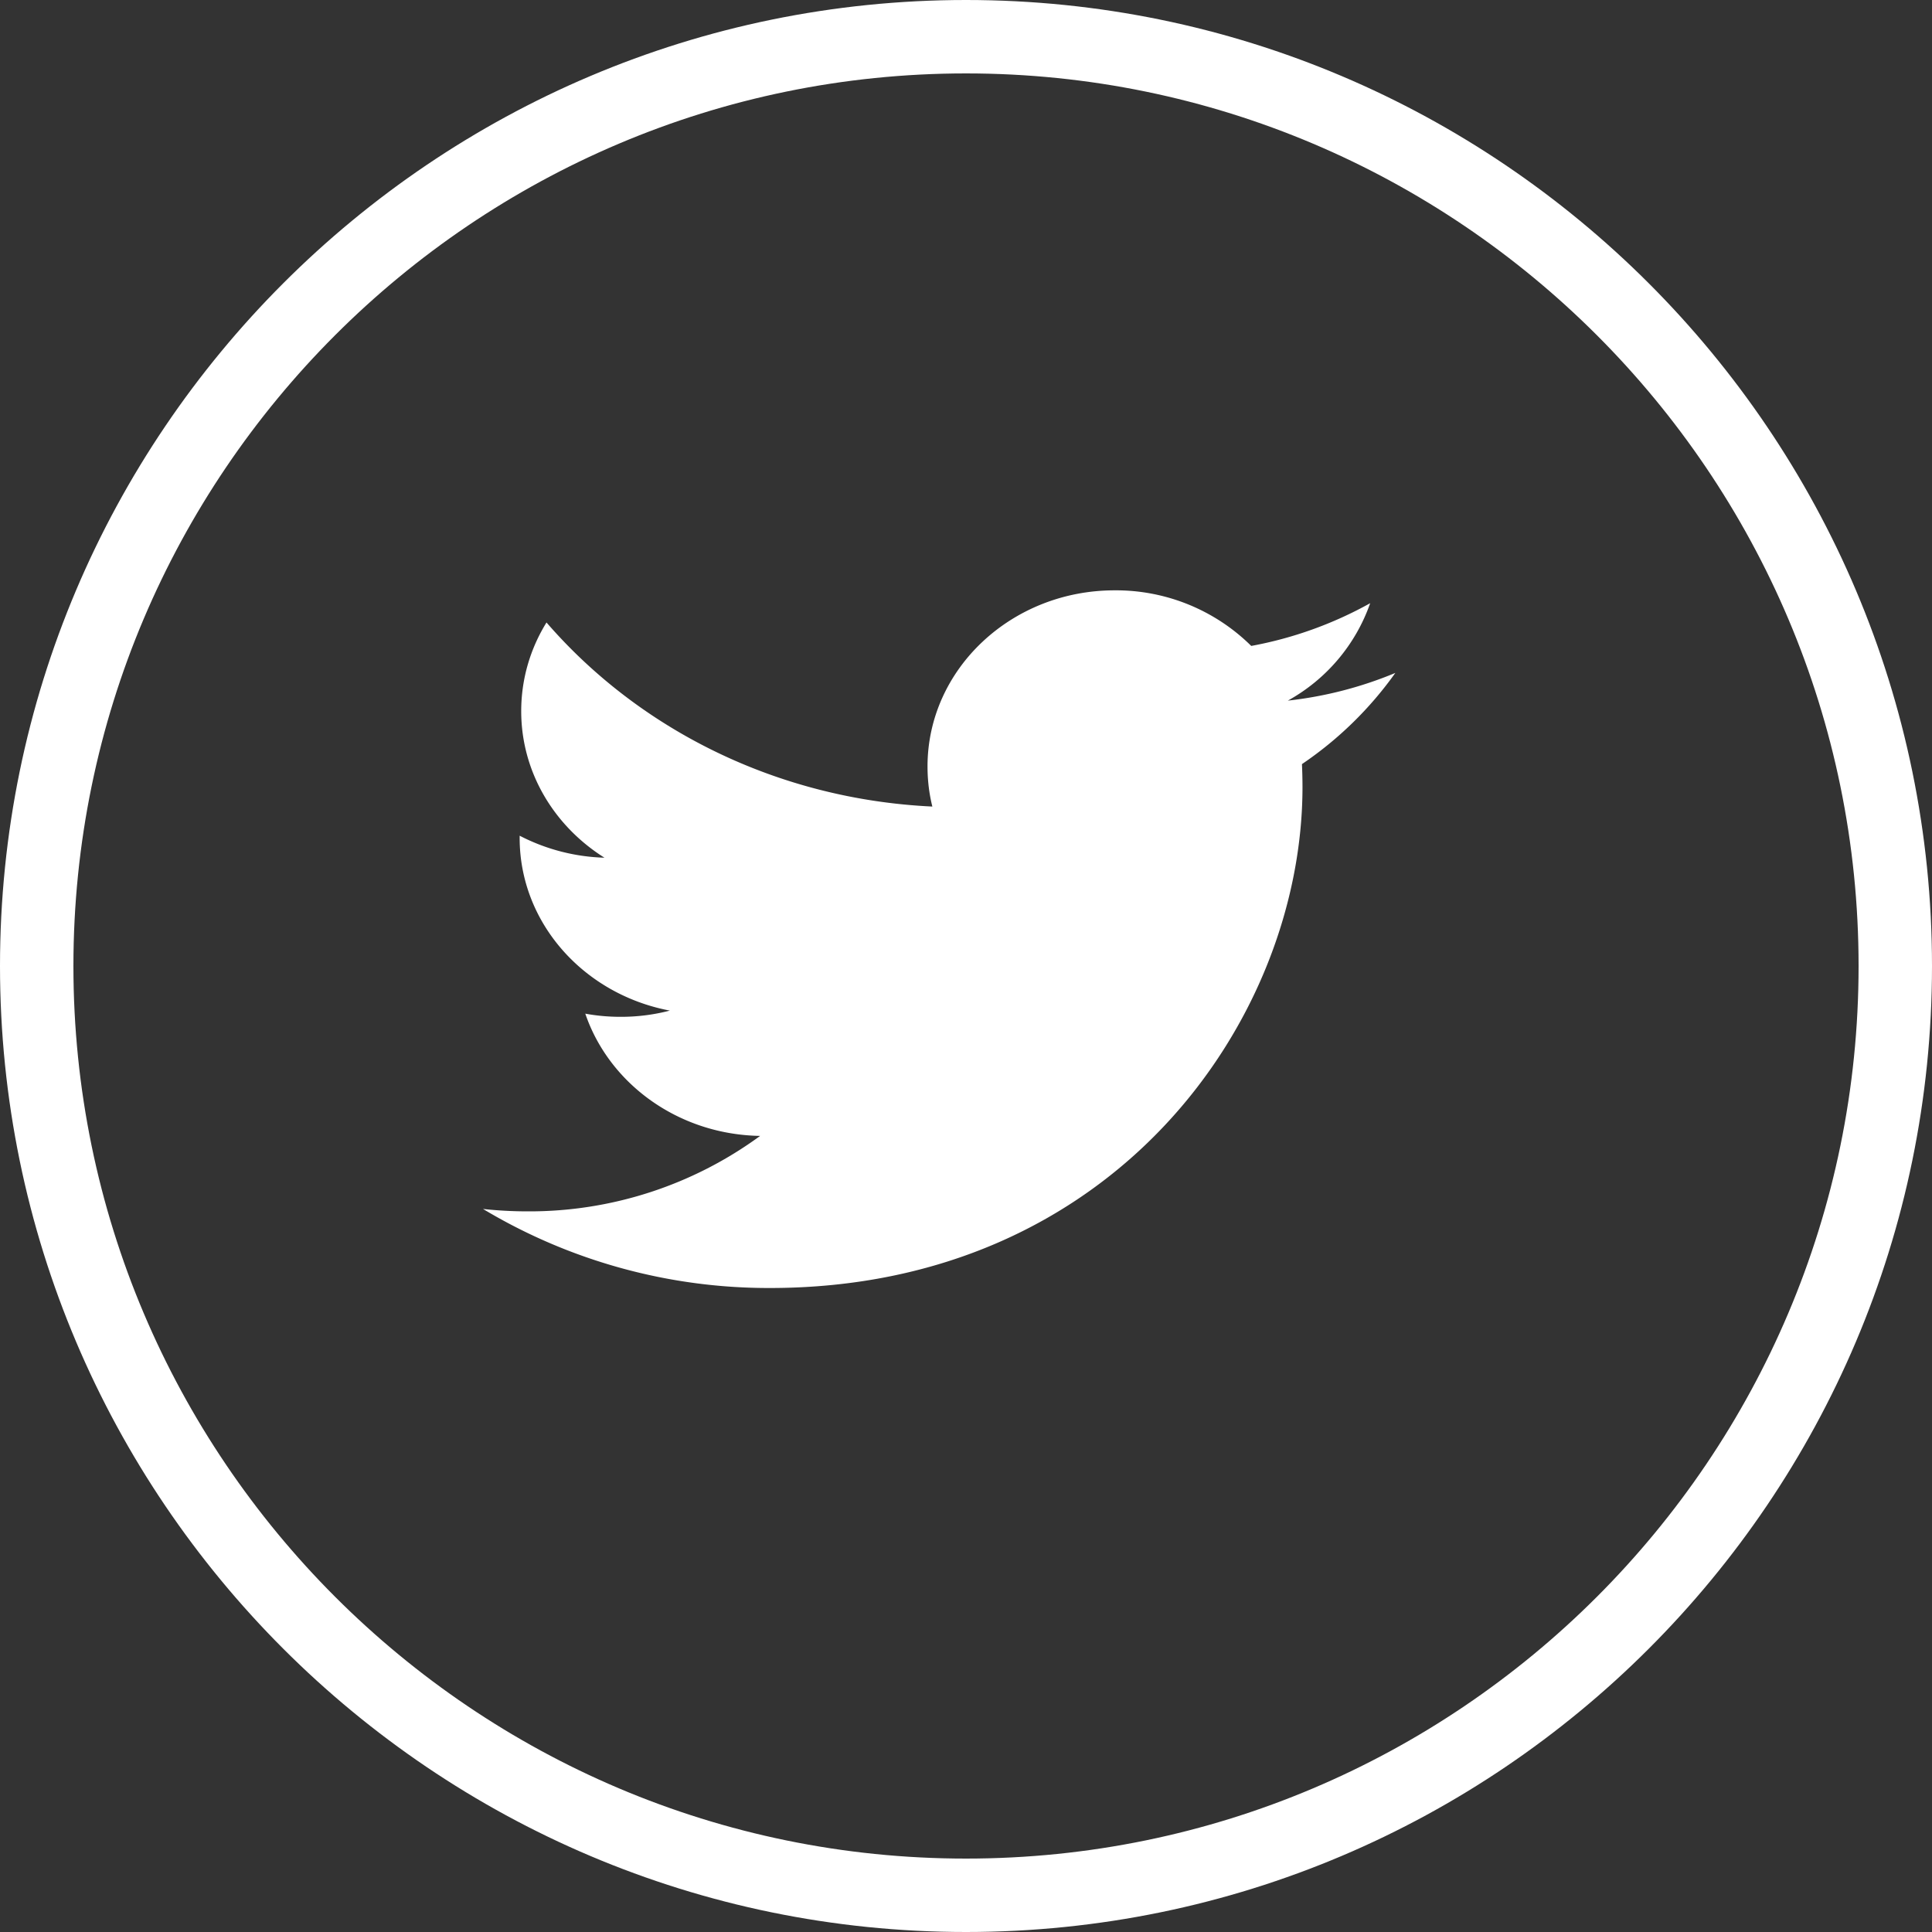 <svg xmlns="http://www.w3.org/2000/svg" width="36" height="36" viewBox="0 0 36 36">
    <rect x="0" y="0" width="36" height="36" fill="#333333" stroke="none"/>
    <g fill="#FFF" fill-rule="evenodd">
        <path d="M25.531 11.24a7.253 7.253 0 0 1-2.216.796A3.583 3.583 0 0 0 20.769 11c-1.924 0-3.486 1.47-3.486 3.282 0 .257.03.507.09.747-2.899-.137-5.468-1.442-7.19-3.43-.3.486-.471 1.05-.471 1.652 0 1.138.615 2.143 1.551 2.731a3.658 3.658 0 0 1-1.58-.41v.041c0 1.59 1.202 2.917 2.799 3.218a3.607 3.607 0 0 1-.92.116c-.224 0-.443-.02-.656-.059.444 1.303 1.731 2.253 3.258 2.278a7.277 7.277 0 0 1-4.332 1.406c-.281 0-.56-.015-.832-.045A10.343 10.343 0 0 0 14.346 24c6.417 0 9.924-5 9.924-9.337a9.42 9.42 0 0 0-.01-.425A6.832 6.832 0 0 0 26 12.539a7.28 7.28 0 0 1-2.003.516 3.333 3.333 0 0 0 1.534-1.814"/>
        <path d="M18 1.368C8.83 1.368 1.368 8.83 1.368 18c0 9.17 7.461 16.632 16.632 16.632 9.171 0 16.632-7.461 16.632-16.632C34.632 8.83 27.17 1.368 18 1.368zM18 36C8.075 36 0 27.925 0 18S8.075 0 18 0s18 8.075 18 18-8.075 18-18 18z"/>
    </g>
</svg>
